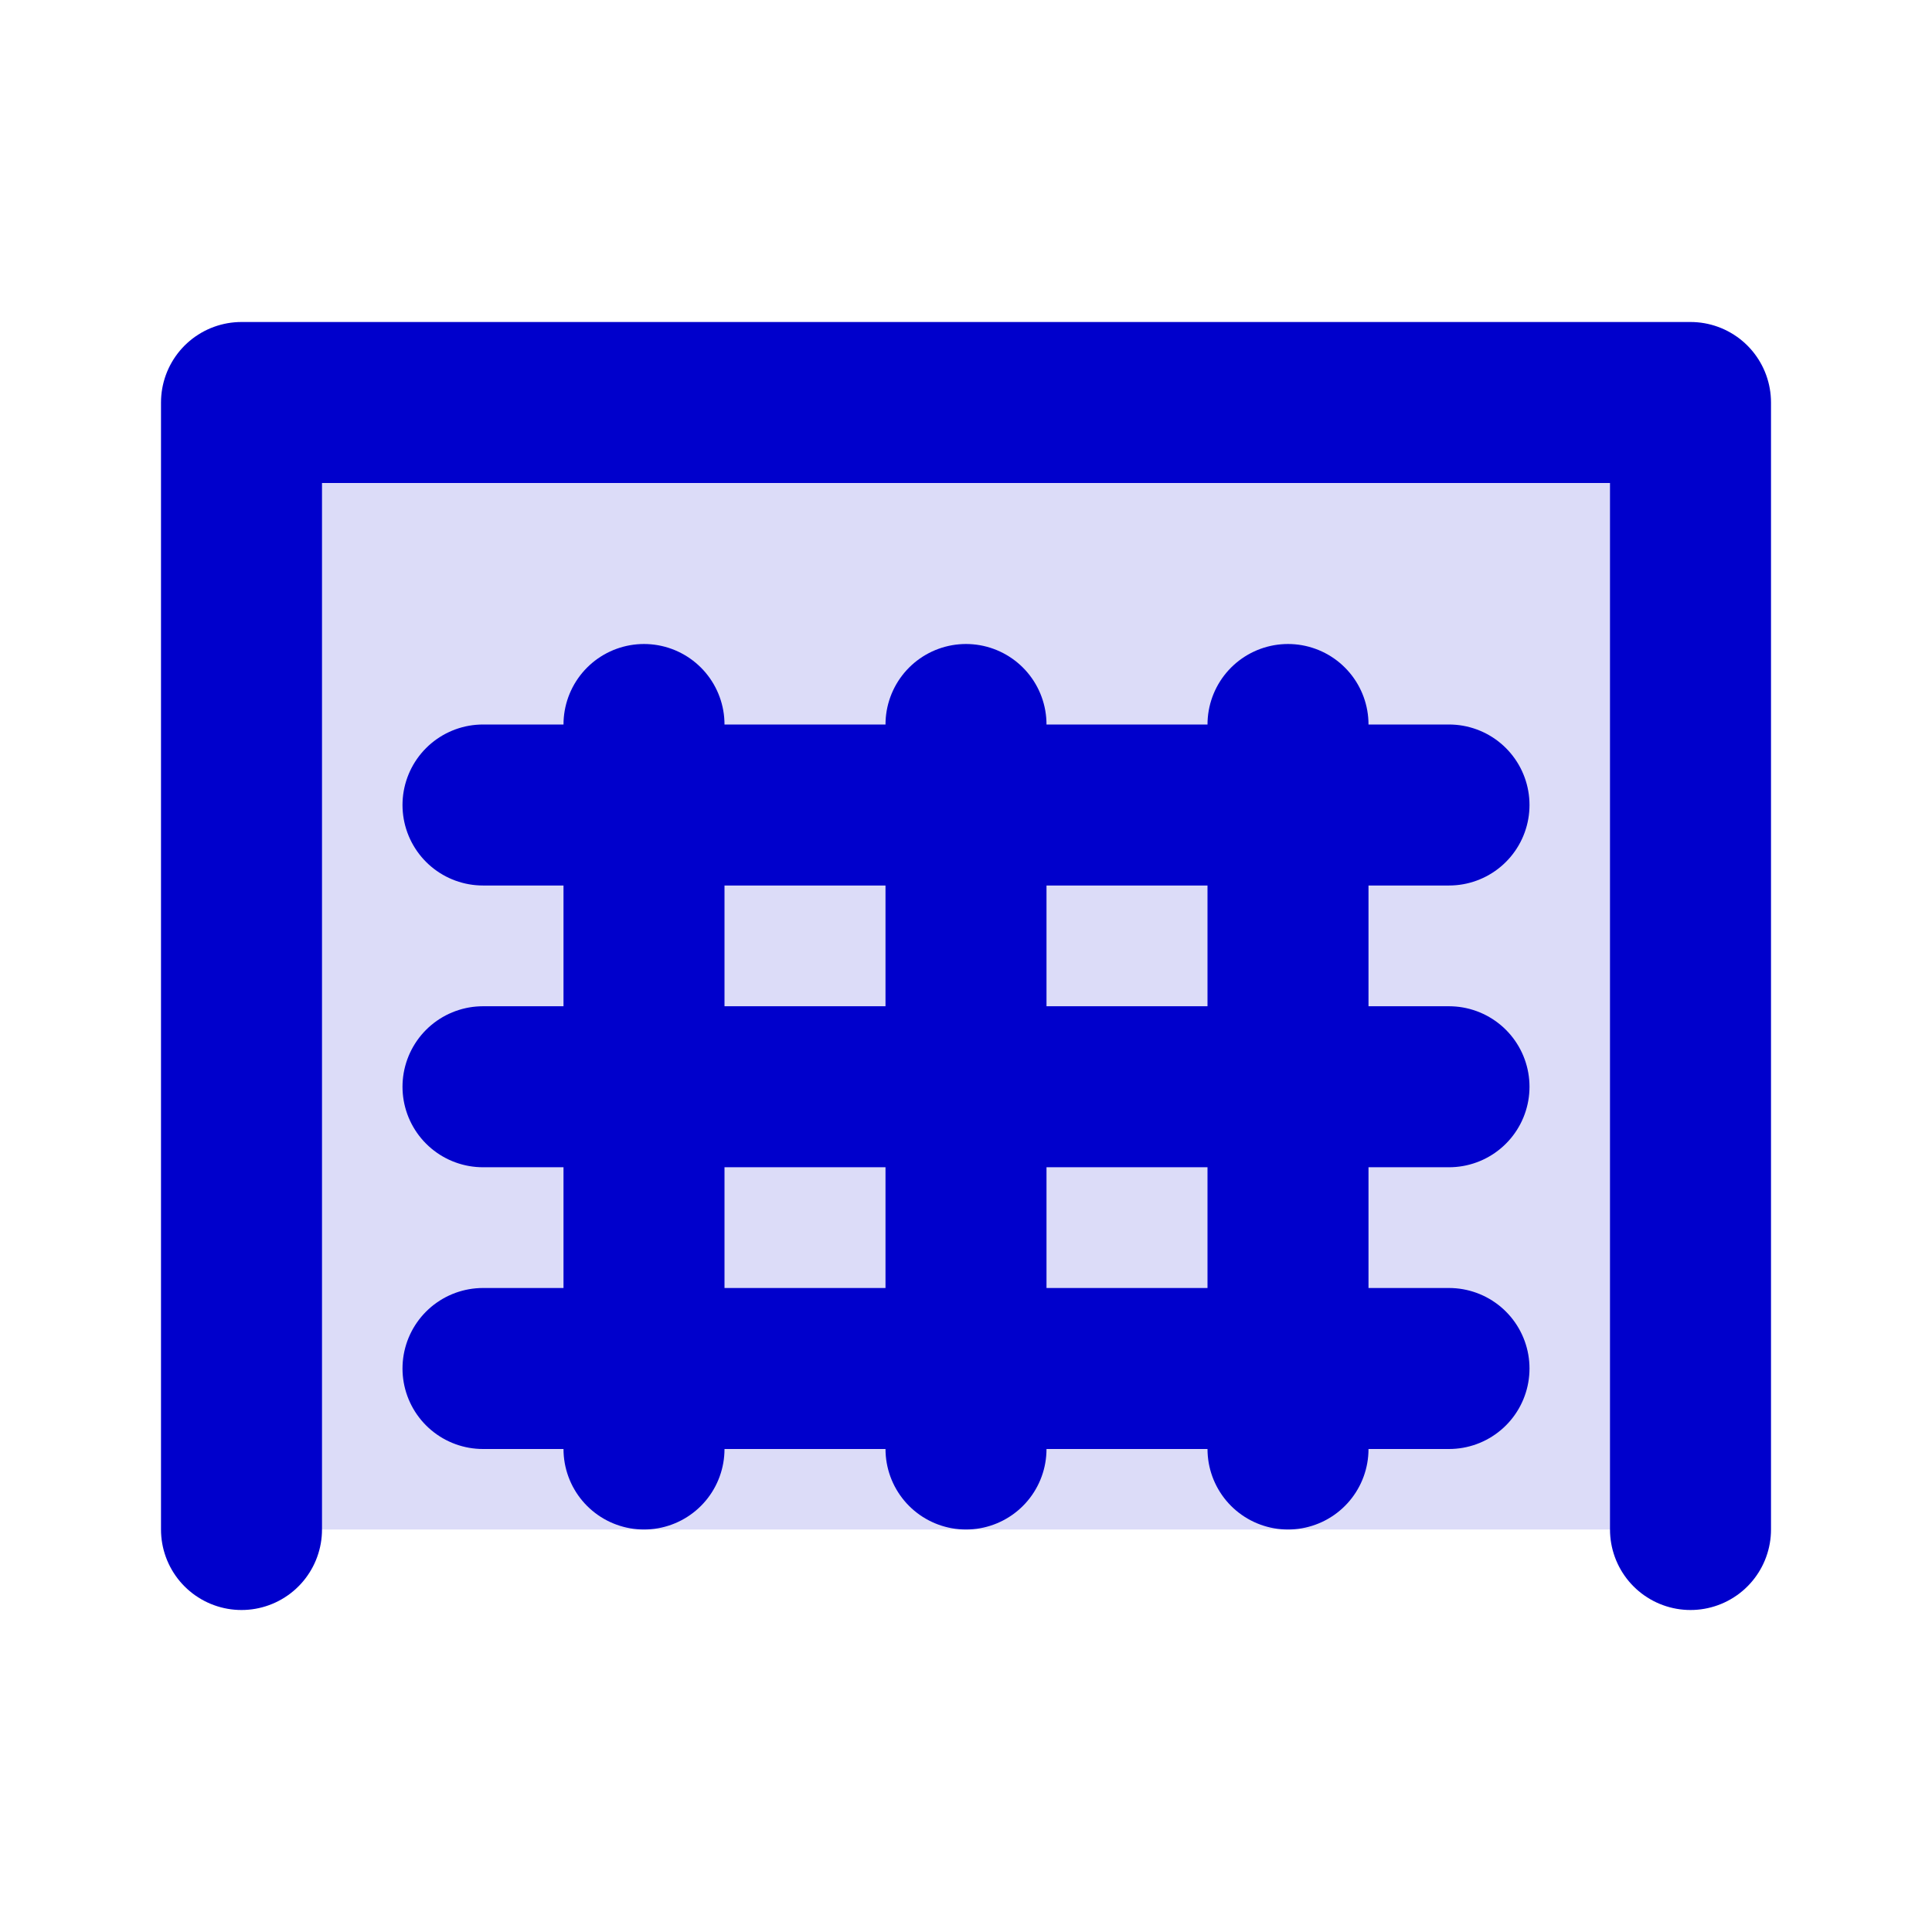 <svg width="24" height="24" viewBox="0 0 24 24" fill="none" xmlns="http://www.w3.org/2000/svg">
<rect opacity="0.14" x="3" y="5" width="18" height="14" fill="#0000CC"/>
<path d="M3 19L3 5L21 5V19M16 18V9M12 18V9M8 18V9M6 10H18M18 13.5H6M6 17H18" stroke="#0000CC" stroke-width="2" stroke-linecap="round" stroke-linejoin="round"/>
</svg>
